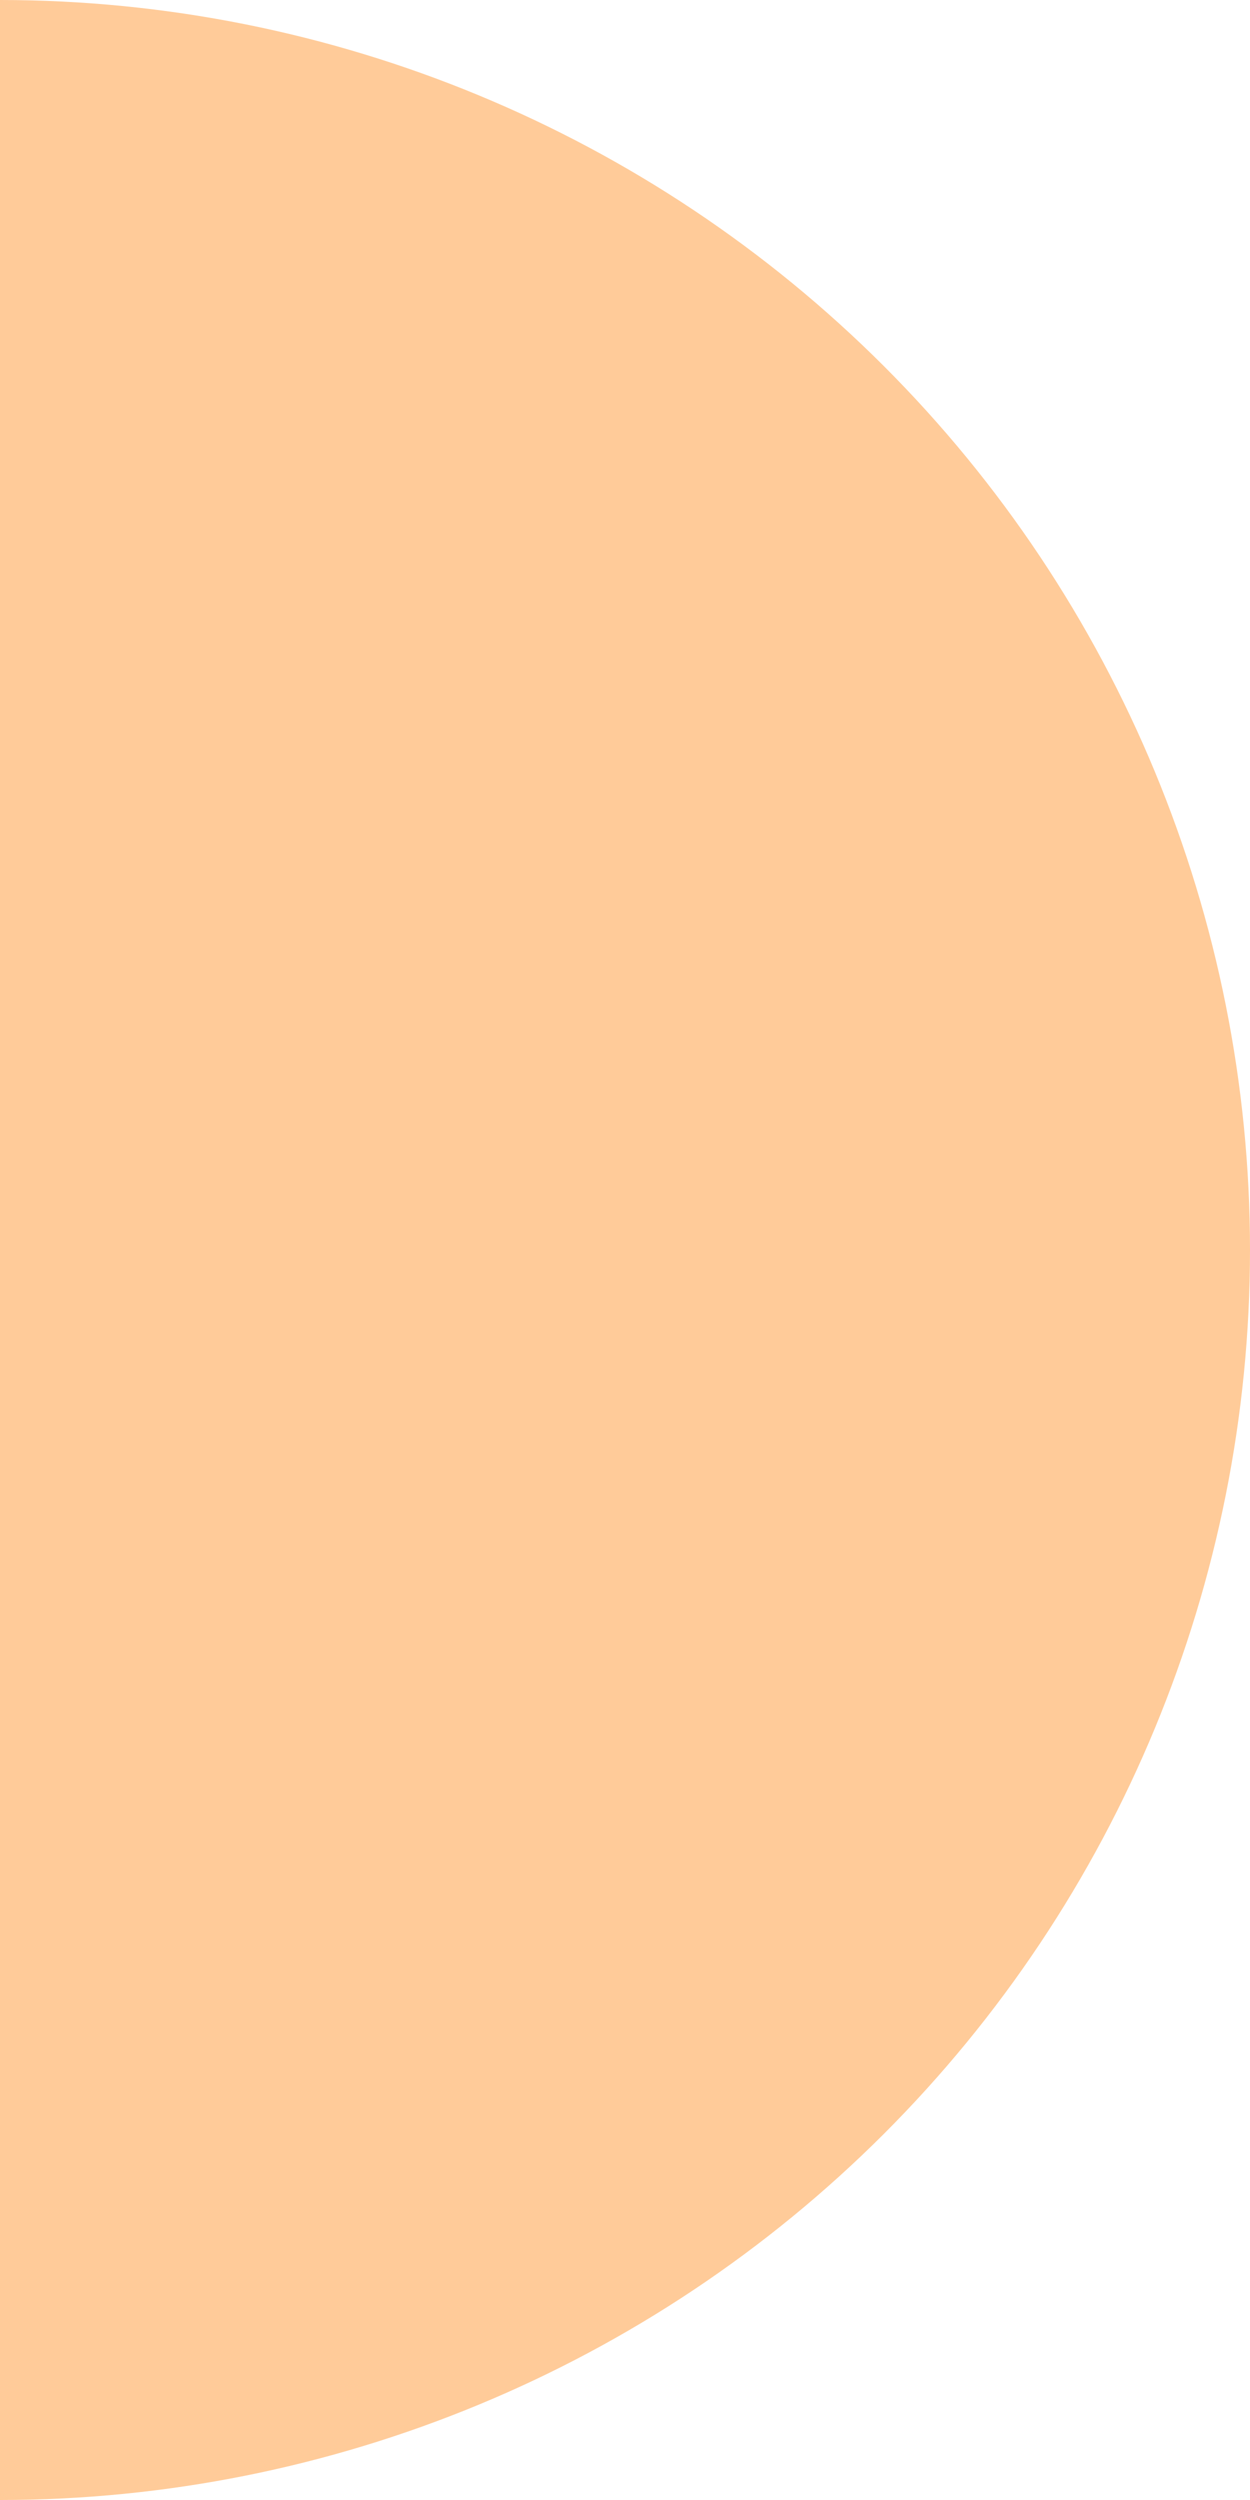 <svg width="19" height="38" viewBox="0 0 19 38" fill="none" xmlns="http://www.w3.org/2000/svg">
<path d="M-1.90735e-06 38C5.039 38 9.872 35.998 13.435 32.435C16.998 28.872 19 24.039 19 19C19 13.961 16.998 9.128 13.435 5.565C9.872 2.002 5.039 2.5942e-06 5.22941e-06 2.15366e-06L-2.46316e-07 19L-1.90735e-06 38Z" fill="#FFCB99"/>
</svg>
